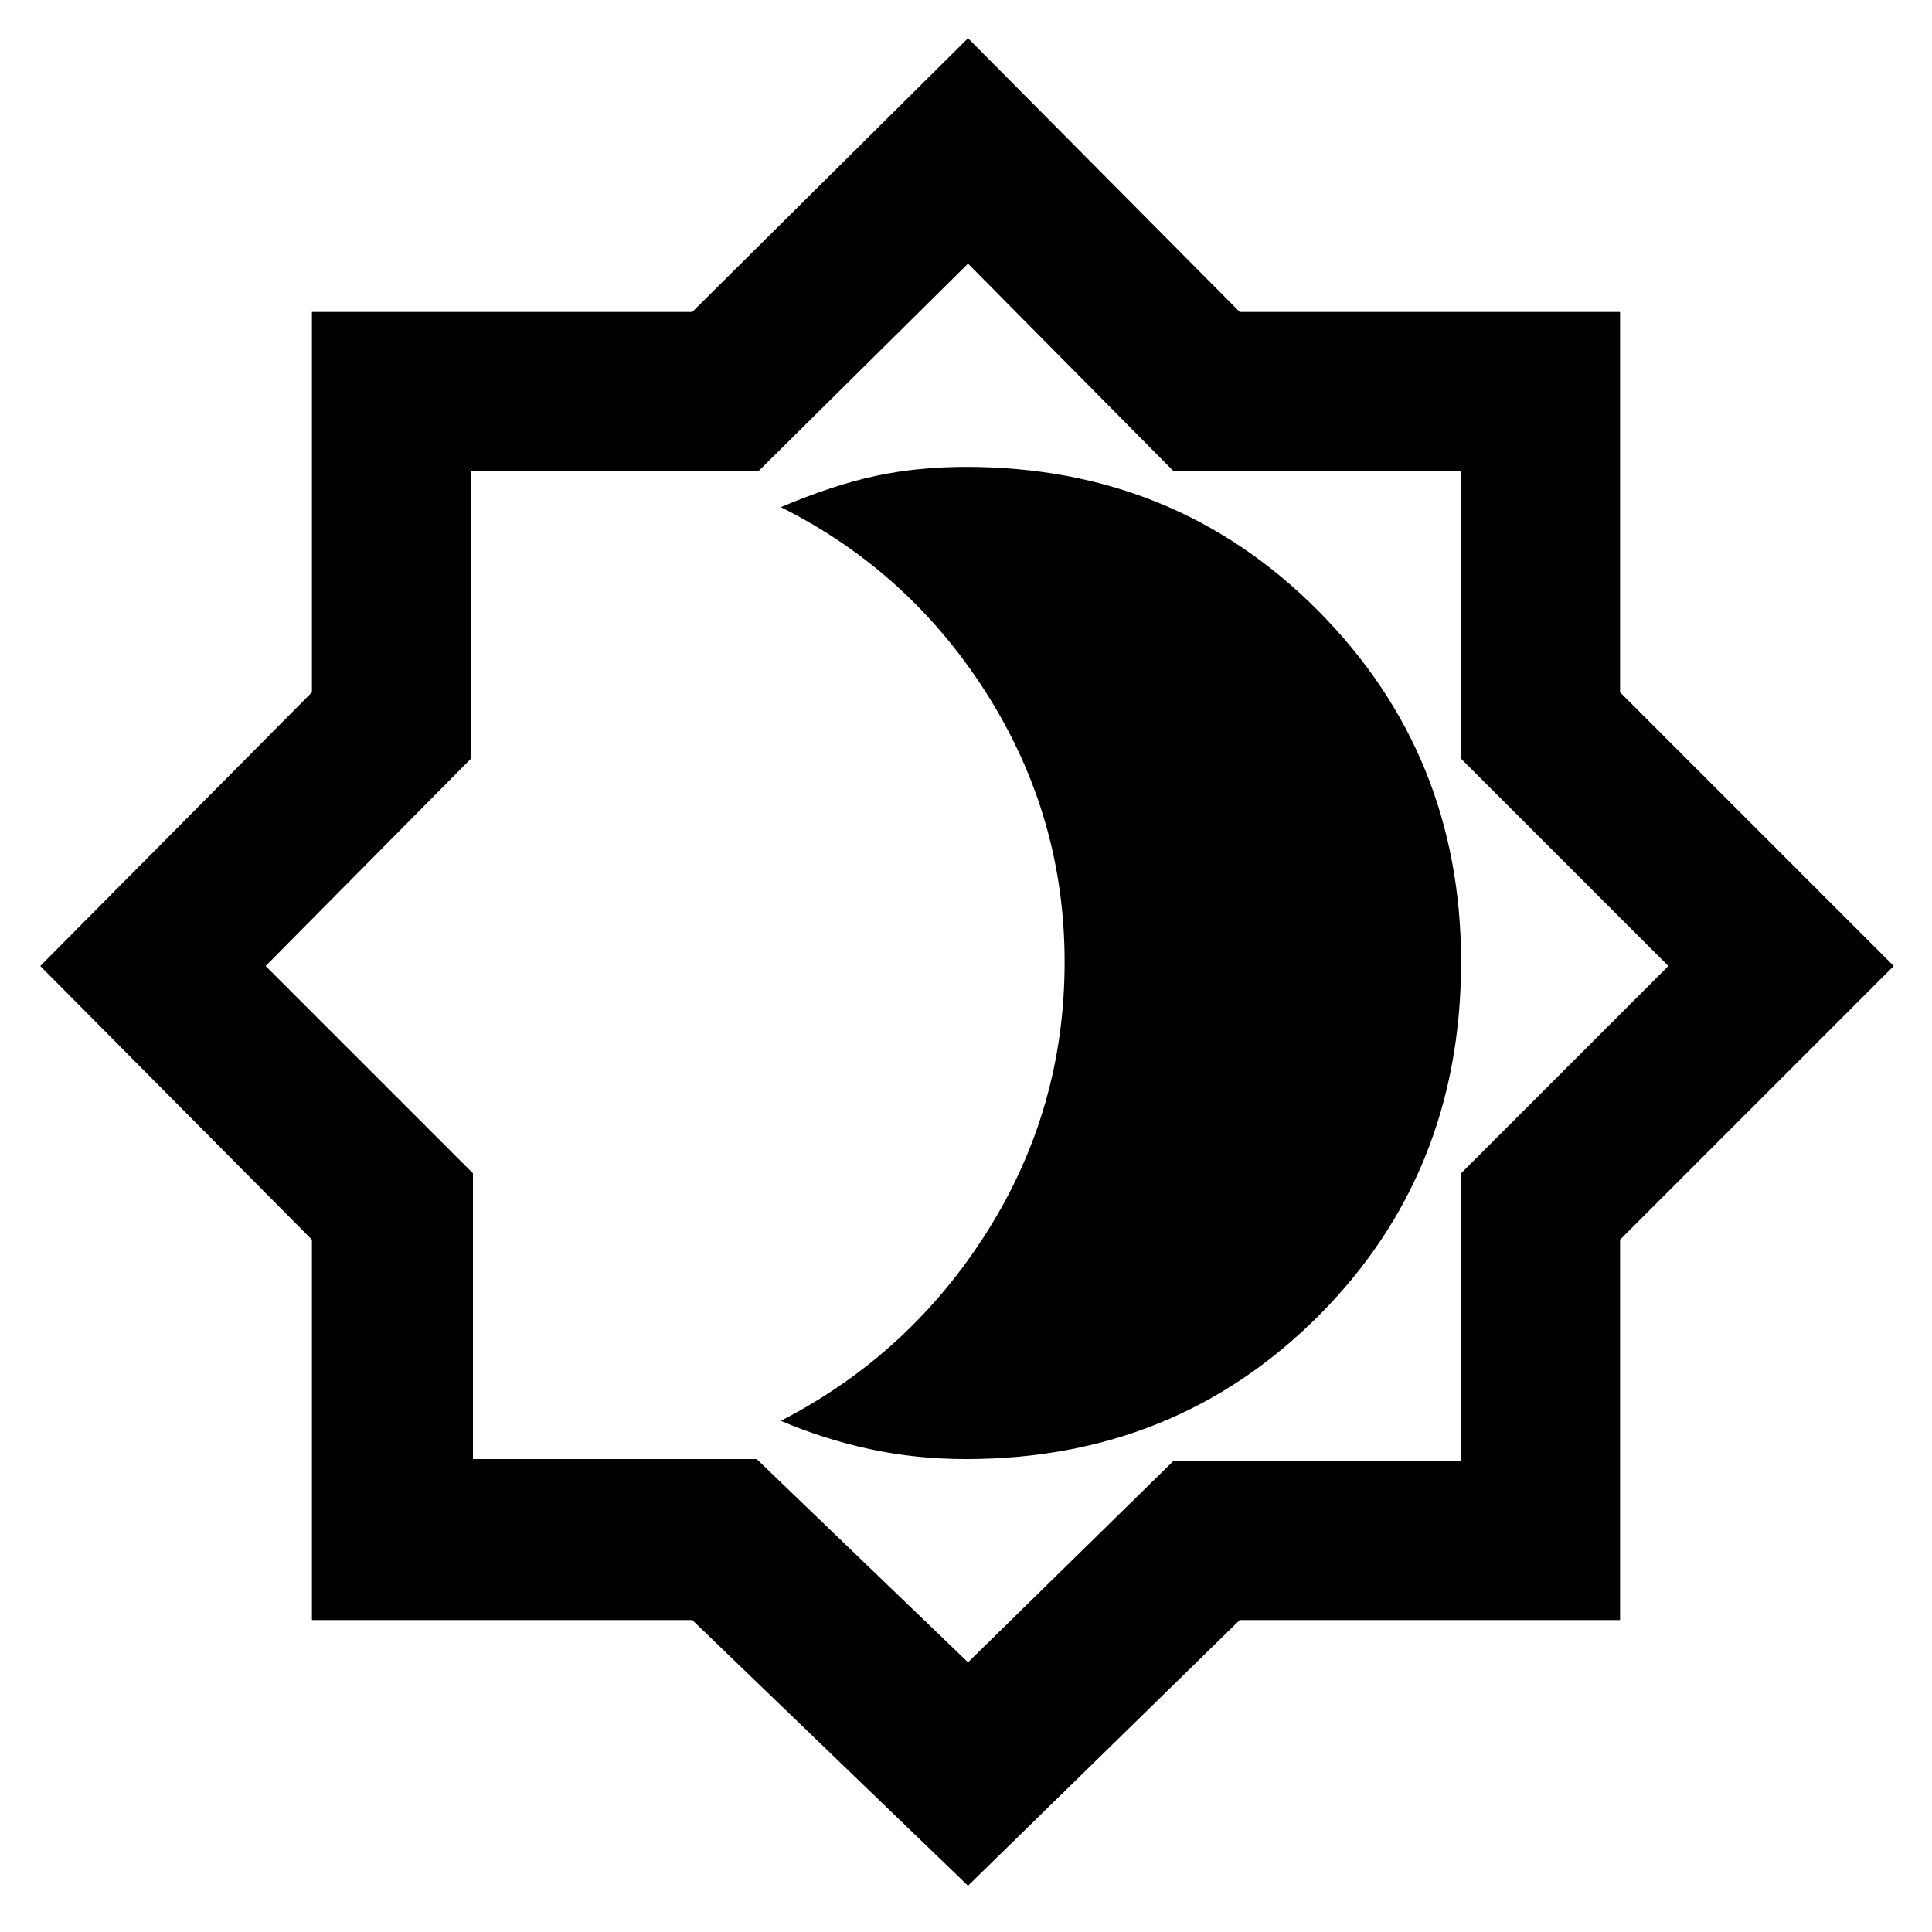 <svg xmlns="http://www.w3.org/2000/svg" height="48" width="48"><path d="m24.05 46.85-6.85-6.6H7.75V30.8L1 24l6.75-6.8V7.75h9.45l6.85-6.8 6.75 6.8h9.45v9.45l6.8 6.8-6.8 6.8v9.45H30.8Zm0-22.95Zm0 17.4 5.1-5h7.15v-7.15L41.45 24l-5.15-5.15V11.7h-7.15l-5.1-5.15-5.2 5.15H11.7v7.15L6.6 24l5.15 5.15v7.1h7.05ZM24 36.25q5.2 0 8.75-3.55t3.55-8.8q0-5.15-3.55-8.725Q29.2 11.6 24 11.6q-1.2 0-2.25.225t-2.35.775q3.2 1.6 5.125 4.65 1.925 3.05 1.925 6.65 0 3.65-1.925 6.7-1.925 3.05-5.125 4.7 1.05.45 2.2.7 1.15.25 2.4.25Z"/></svg>